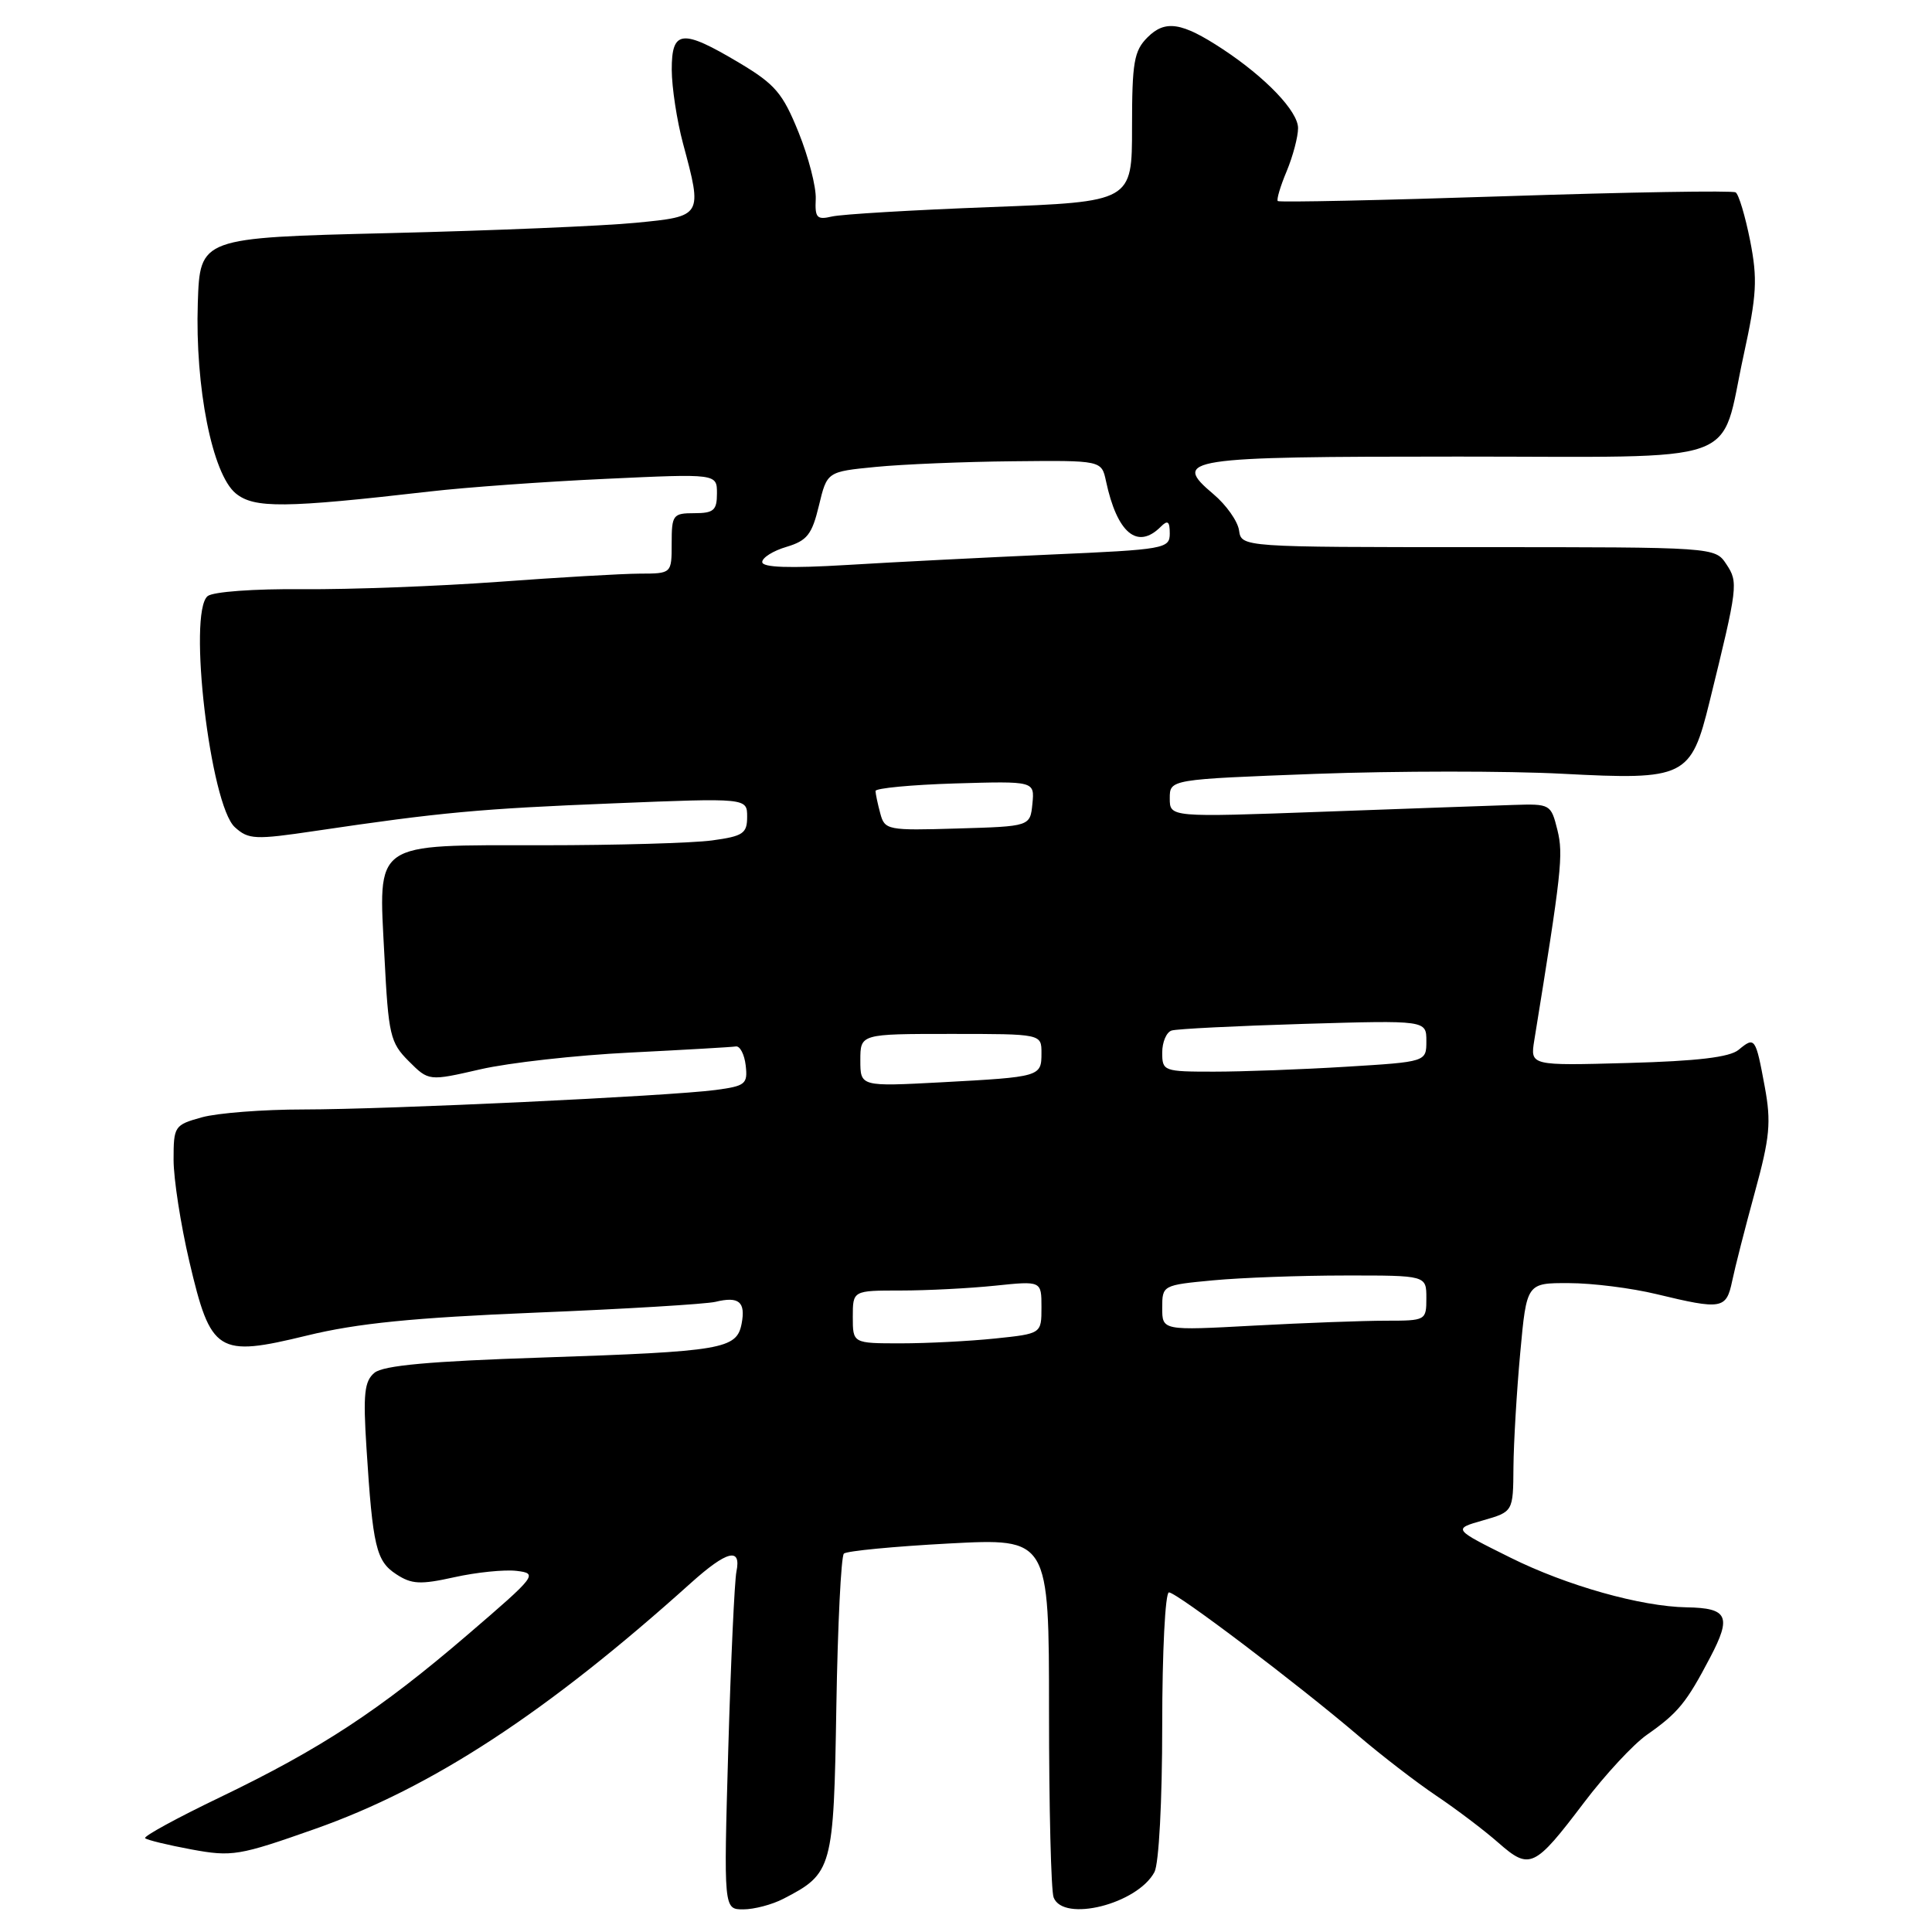 <?xml version="1.0" encoding="UTF-8" standalone="no"?>
<!DOCTYPE svg PUBLIC "-//W3C//DTD SVG 1.1//EN" "http://www.w3.org/Graphics/SVG/1.1/DTD/svg11.dtd" >
<svg xmlns="http://www.w3.org/2000/svg" xmlns:xlink="http://www.w3.org/1999/xlink" version="1.1" viewBox="0 0 256 256">
 <g >
 <path fill="currentColor"
d=" M 103.80 251.60 C 110.31 248.24 110.47 247.66 110.82 226.15 C 111.00 215.34 111.45 206.21 111.82 205.86 C 112.19 205.51 118.46 204.91 125.75 204.52 C 139.00 203.82 139.00 203.82 139.00 226.83 C 139.00 239.48 139.27 250.55 139.61 251.42 C 140.89 254.76 150.70 252.30 152.97 248.06 C 153.56 246.95 154.00 238.70 154.00 228.57 C 154.00 218.90 154.40 211.00 154.89 211.00 C 155.92 211.00 171.97 223.15 180.00 230.00 C 183.03 232.59 187.68 236.17 190.34 237.96 C 193.01 239.75 196.70 242.55 198.55 244.18 C 202.70 247.82 203.32 247.52 209.89 238.85 C 212.66 235.19 216.40 231.15 218.21 229.88 C 222.37 226.96 223.45 225.64 226.61 219.61 C 229.47 214.17 228.95 213.07 223.50 212.98 C 217.44 212.88 207.61 210.11 200.15 206.40 C 192.50 202.60 192.50 202.60 196.50 201.46 C 200.50 200.31 200.50 200.31 200.54 194.41 C 200.57 191.16 200.97 184.34 201.44 179.25 C 202.29 170.00 202.29 170.00 207.89 170.02 C 210.98 170.02 216.20 170.68 219.50 171.48 C 228.16 173.57 228.74 173.47 229.52 169.75 C 229.89 167.96 231.24 162.68 232.52 158.00 C 234.52 150.71 234.71 148.71 233.84 144.00 C 232.63 137.46 232.53 137.32 230.37 139.11 C 229.19 140.09 224.90 140.60 215.73 140.85 C 202.76 141.21 202.76 141.21 203.30 137.85 C 206.92 115.53 207.17 113.26 206.37 110.00 C 205.51 106.55 205.43 106.50 200.50 106.66 C 197.75 106.75 186.39 107.15 175.25 107.56 C 155.00 108.30 155.00 108.30 155.00 105.78 C 155.00 103.27 155.00 103.27 174.34 102.54 C 184.98 102.15 199.72 102.14 207.09 102.53 C 223.30 103.38 224.06 103.01 226.52 93.00 C 230.29 77.67 230.35 77.17 228.75 74.76 C 227.25 72.50 227.25 72.50 195.87 72.50 C 164.50 72.50 164.50 72.50 164.18 70.28 C 164.01 69.07 162.48 66.90 160.79 65.48 C 155.19 60.76 156.89 60.50 193.18 60.50 C 231.74 60.50 227.80 61.90 231.04 47.07 C 232.79 39.06 232.90 36.99 231.90 31.88 C 231.25 28.62 230.39 25.74 229.98 25.49 C 229.57 25.23 215.82 25.46 199.44 26.00 C 183.05 26.54 169.50 26.83 169.31 26.64 C 169.13 26.46 169.65 24.68 170.49 22.69 C 171.32 20.69 172.00 18.12 172.00 16.98 C 172.00 14.75 167.73 10.28 162.00 6.50 C 156.59 2.94 154.40 2.60 152.05 4.95 C 150.26 6.74 150.00 8.25 150.00 16.87 C 150.00 26.73 150.00 26.73 131.25 27.44 C 120.94 27.83 111.48 28.39 110.23 28.69 C 108.24 29.16 107.97 28.86 108.09 26.36 C 108.16 24.79 107.14 20.82 105.82 17.55 C 103.72 12.35 102.72 11.17 97.96 8.33 C 90.36 3.80 89.00 3.94 89.01 9.25 C 89.02 11.59 89.69 15.97 90.50 19.00 C 93.10 28.68 93.11 28.66 84.25 29.52 C 79.99 29.94 65.25 30.56 51.50 30.89 C 26.50 31.50 26.50 31.50 26.21 40.14 C 25.84 51.32 28.13 62.81 31.23 65.37 C 33.67 67.38 37.68 67.34 57.00 65.12 C 61.67 64.58 72.14 63.82 80.25 63.45 C 95.00 62.76 95.00 62.76 95.00 65.38 C 95.00 67.62 94.57 68.00 92.00 68.00 C 89.17 68.00 89.00 68.22 89.00 72.00 C 89.00 76.00 89.00 76.00 84.75 76.01 C 82.41 76.02 73.97 76.51 66.00 77.10 C 58.02 77.68 46.38 78.12 40.12 78.07 C 33.65 78.01 28.21 78.41 27.51 78.99 C 24.86 81.19 27.86 106.66 31.12 109.61 C 32.93 111.25 33.78 111.29 41.79 110.10 C 58.44 107.63 63.60 107.16 81.25 106.45 C 99.00 105.73 99.00 105.73 99.00 108.23 C 99.00 110.44 98.47 110.80 94.36 111.36 C 91.81 111.71 81.73 112.00 71.97 112.00 C 49.16 112.00 50.15 111.31 50.94 126.73 C 51.47 137.17 51.70 138.15 54.16 140.61 C 56.81 143.26 56.81 143.26 63.65 141.69 C 67.42 140.82 76.35 139.82 83.50 139.47 C 90.65 139.11 96.95 138.75 97.50 138.66 C 98.05 138.57 98.64 139.71 98.81 141.18 C 99.09 143.65 98.78 143.90 94.81 144.43 C 88.53 145.25 51.50 147.00 40.20 147.01 C 34.86 147.01 28.81 147.48 26.75 148.05 C 23.11 149.06 23.00 149.23 23.00 153.67 C 23.00 156.19 23.94 162.26 25.09 167.16 C 27.94 179.31 28.81 179.85 40.66 176.97 C 47.33 175.34 54.77 174.60 71.00 173.93 C 82.83 173.45 93.53 172.80 94.80 172.50 C 97.91 171.74 98.82 172.50 98.27 175.39 C 97.62 178.77 95.76 179.08 71.87 179.88 C 56.94 180.37 50.79 180.93 49.62 181.90 C 48.28 183.01 48.10 184.69 48.56 191.87 C 49.39 204.95 49.84 206.85 52.50 208.59 C 54.54 209.93 55.69 209.99 60.20 208.99 C 63.12 208.34 66.83 207.96 68.45 208.15 C 71.31 208.49 71.10 208.77 61.95 216.62 C 50.31 226.61 42.54 231.71 29.15 238.15 C 23.45 240.89 18.99 243.32 19.23 243.57 C 19.48 243.81 22.24 244.48 25.37 245.06 C 30.74 246.05 31.66 245.90 41.72 242.35 C 57.25 236.88 72.45 226.93 91.55 209.75 C 96.33 205.46 98.25 204.98 97.58 208.25 C 97.33 209.49 96.84 220.06 96.50 231.75 C 95.89 253.00 95.89 253.00 98.49 253.00 C 99.93 253.00 102.32 252.37 103.80 251.60 Z  M 113.00 174.50 C 113.00 171.00 113.00 171.00 119.35 171.00 C 122.85 171.00 128.47 170.71 131.85 170.36 C 138.00 169.72 138.00 169.72 138.00 173.22 C 138.00 176.72 138.00 176.72 131.85 177.36 C 128.47 177.71 122.85 178.00 119.35 178.00 C 113.00 178.00 113.00 178.00 113.00 174.50 Z  M 154.00 173.30 C 154.00 170.31 154.05 170.28 160.75 169.65 C 164.46 169.30 172.34 169.01 178.25 169.01 C 189.00 169.00 189.00 169.00 189.00 172.00 C 189.00 174.96 188.93 175.00 183.66 175.00 C 180.72 175.00 172.84 175.29 166.16 175.65 C 154.00 176.31 154.00 176.31 154.00 173.30 Z  M 114.00 140.49 C 114.00 137.00 114.00 137.00 126.00 137.00 C 138.00 137.00 138.00 137.00 138.00 139.53 C 138.00 142.67 137.88 142.70 124.75 143.41 C 114.00 143.98 114.00 143.98 114.00 140.49 Z  M 154.00 139.47 C 154.00 138.08 154.56 136.76 155.25 136.55 C 155.94 136.33 163.81 135.94 172.75 135.67 C 189.00 135.19 189.00 135.19 189.00 137.94 C 189.00 140.70 189.00 140.70 178.34 141.35 C 172.48 141.71 164.61 142.00 160.84 142.00 C 154.19 142.00 154.00 141.93 154.00 139.47 Z  M 116.64 107.78 C 116.30 106.53 116.02 105.19 116.01 104.81 C 116.01 104.44 120.75 103.99 126.55 103.81 C 137.09 103.50 137.09 103.50 136.80 106.50 C 136.50 109.50 136.50 109.50 126.88 109.78 C 117.59 110.06 117.23 109.99 116.64 107.78 Z  M 101.00 74.47 C 101.00 73.89 102.45 72.98 104.22 72.46 C 106.95 71.64 107.59 70.82 108.51 67.00 C 109.59 62.50 109.59 62.50 116.04 61.87 C 119.59 61.52 127.78 61.18 134.23 61.12 C 145.96 61.00 145.96 61.00 146.55 63.75 C 148.02 70.64 150.71 72.89 153.80 69.80 C 154.73 68.87 155.00 69.07 155.00 70.69 C 155.00 72.70 154.35 72.82 139.25 73.48 C 130.59 73.87 118.44 74.48 112.25 74.86 C 104.57 75.32 101.00 75.20 101.00 74.47 Z "/>
</g>
</svg>